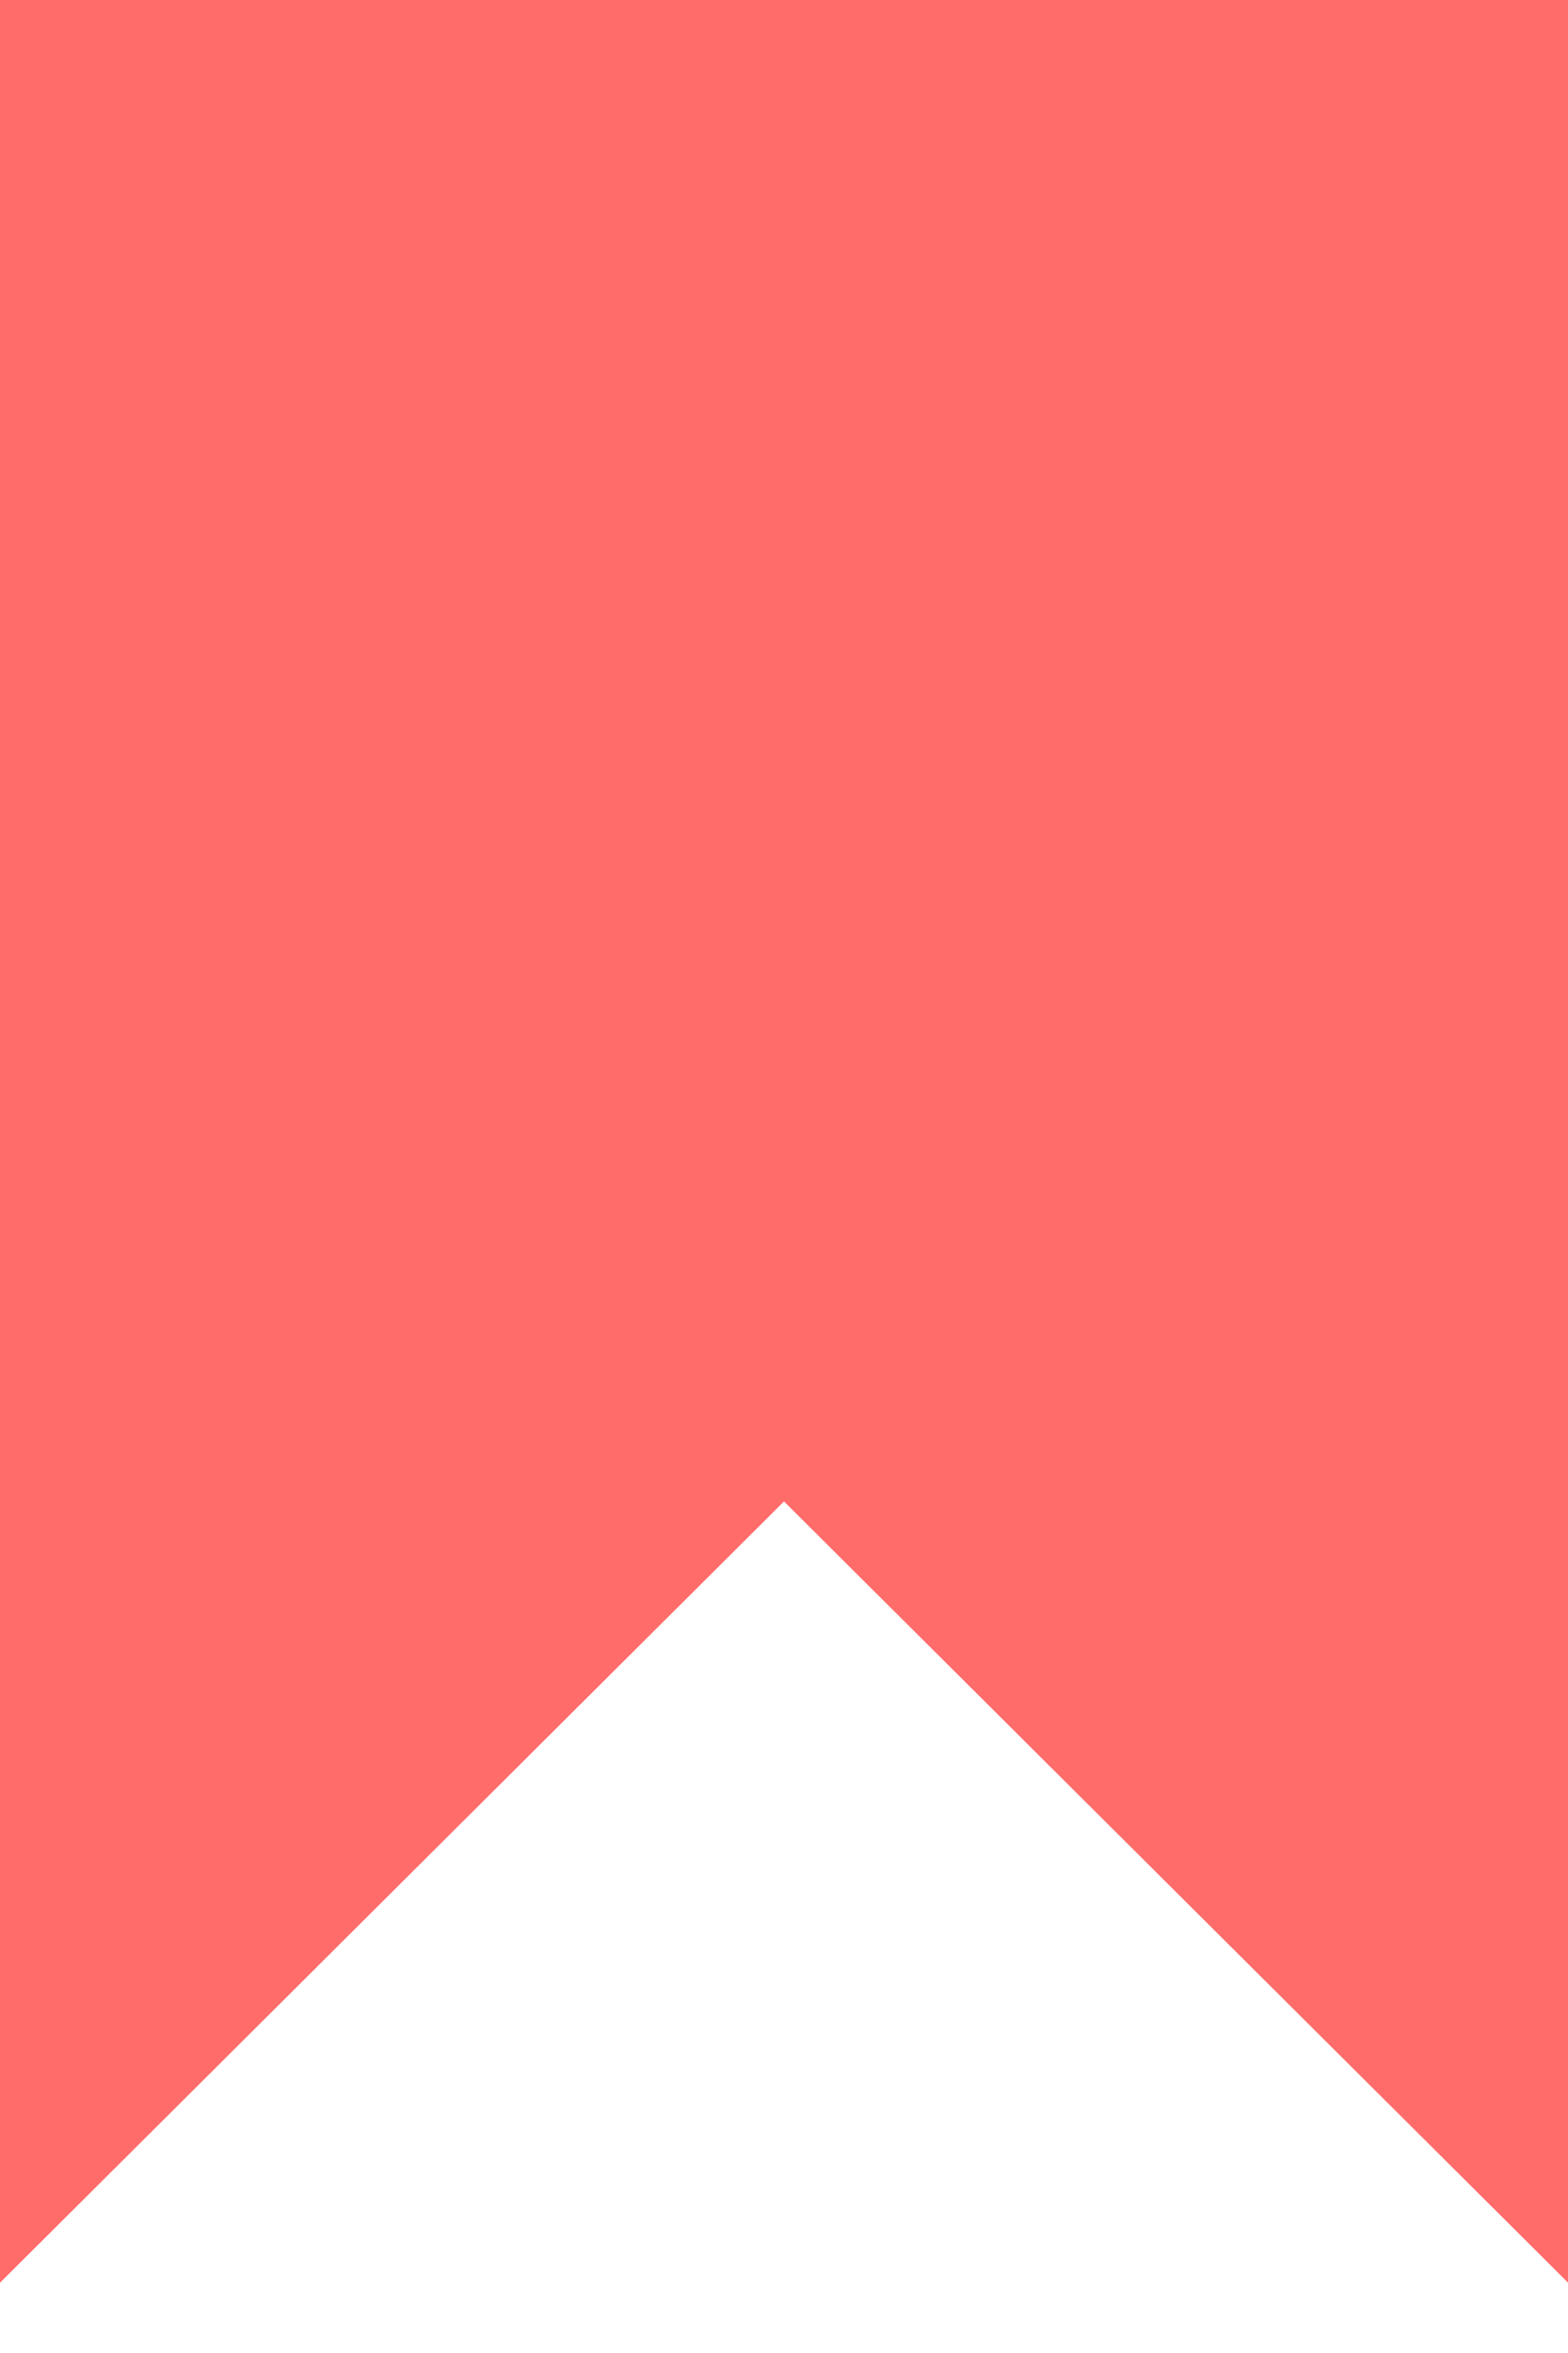 <svg width="14" height="21" viewBox="0 0 14 21" fill="none" xmlns="http://www.w3.org/2000/svg">
<path id="Subtract" fill-rule="evenodd" clip-rule="evenodd" d="M14 0H0V20.373L7 13.4L14 20.372V0Z" fill="#FF6C6A"/>
</svg>
